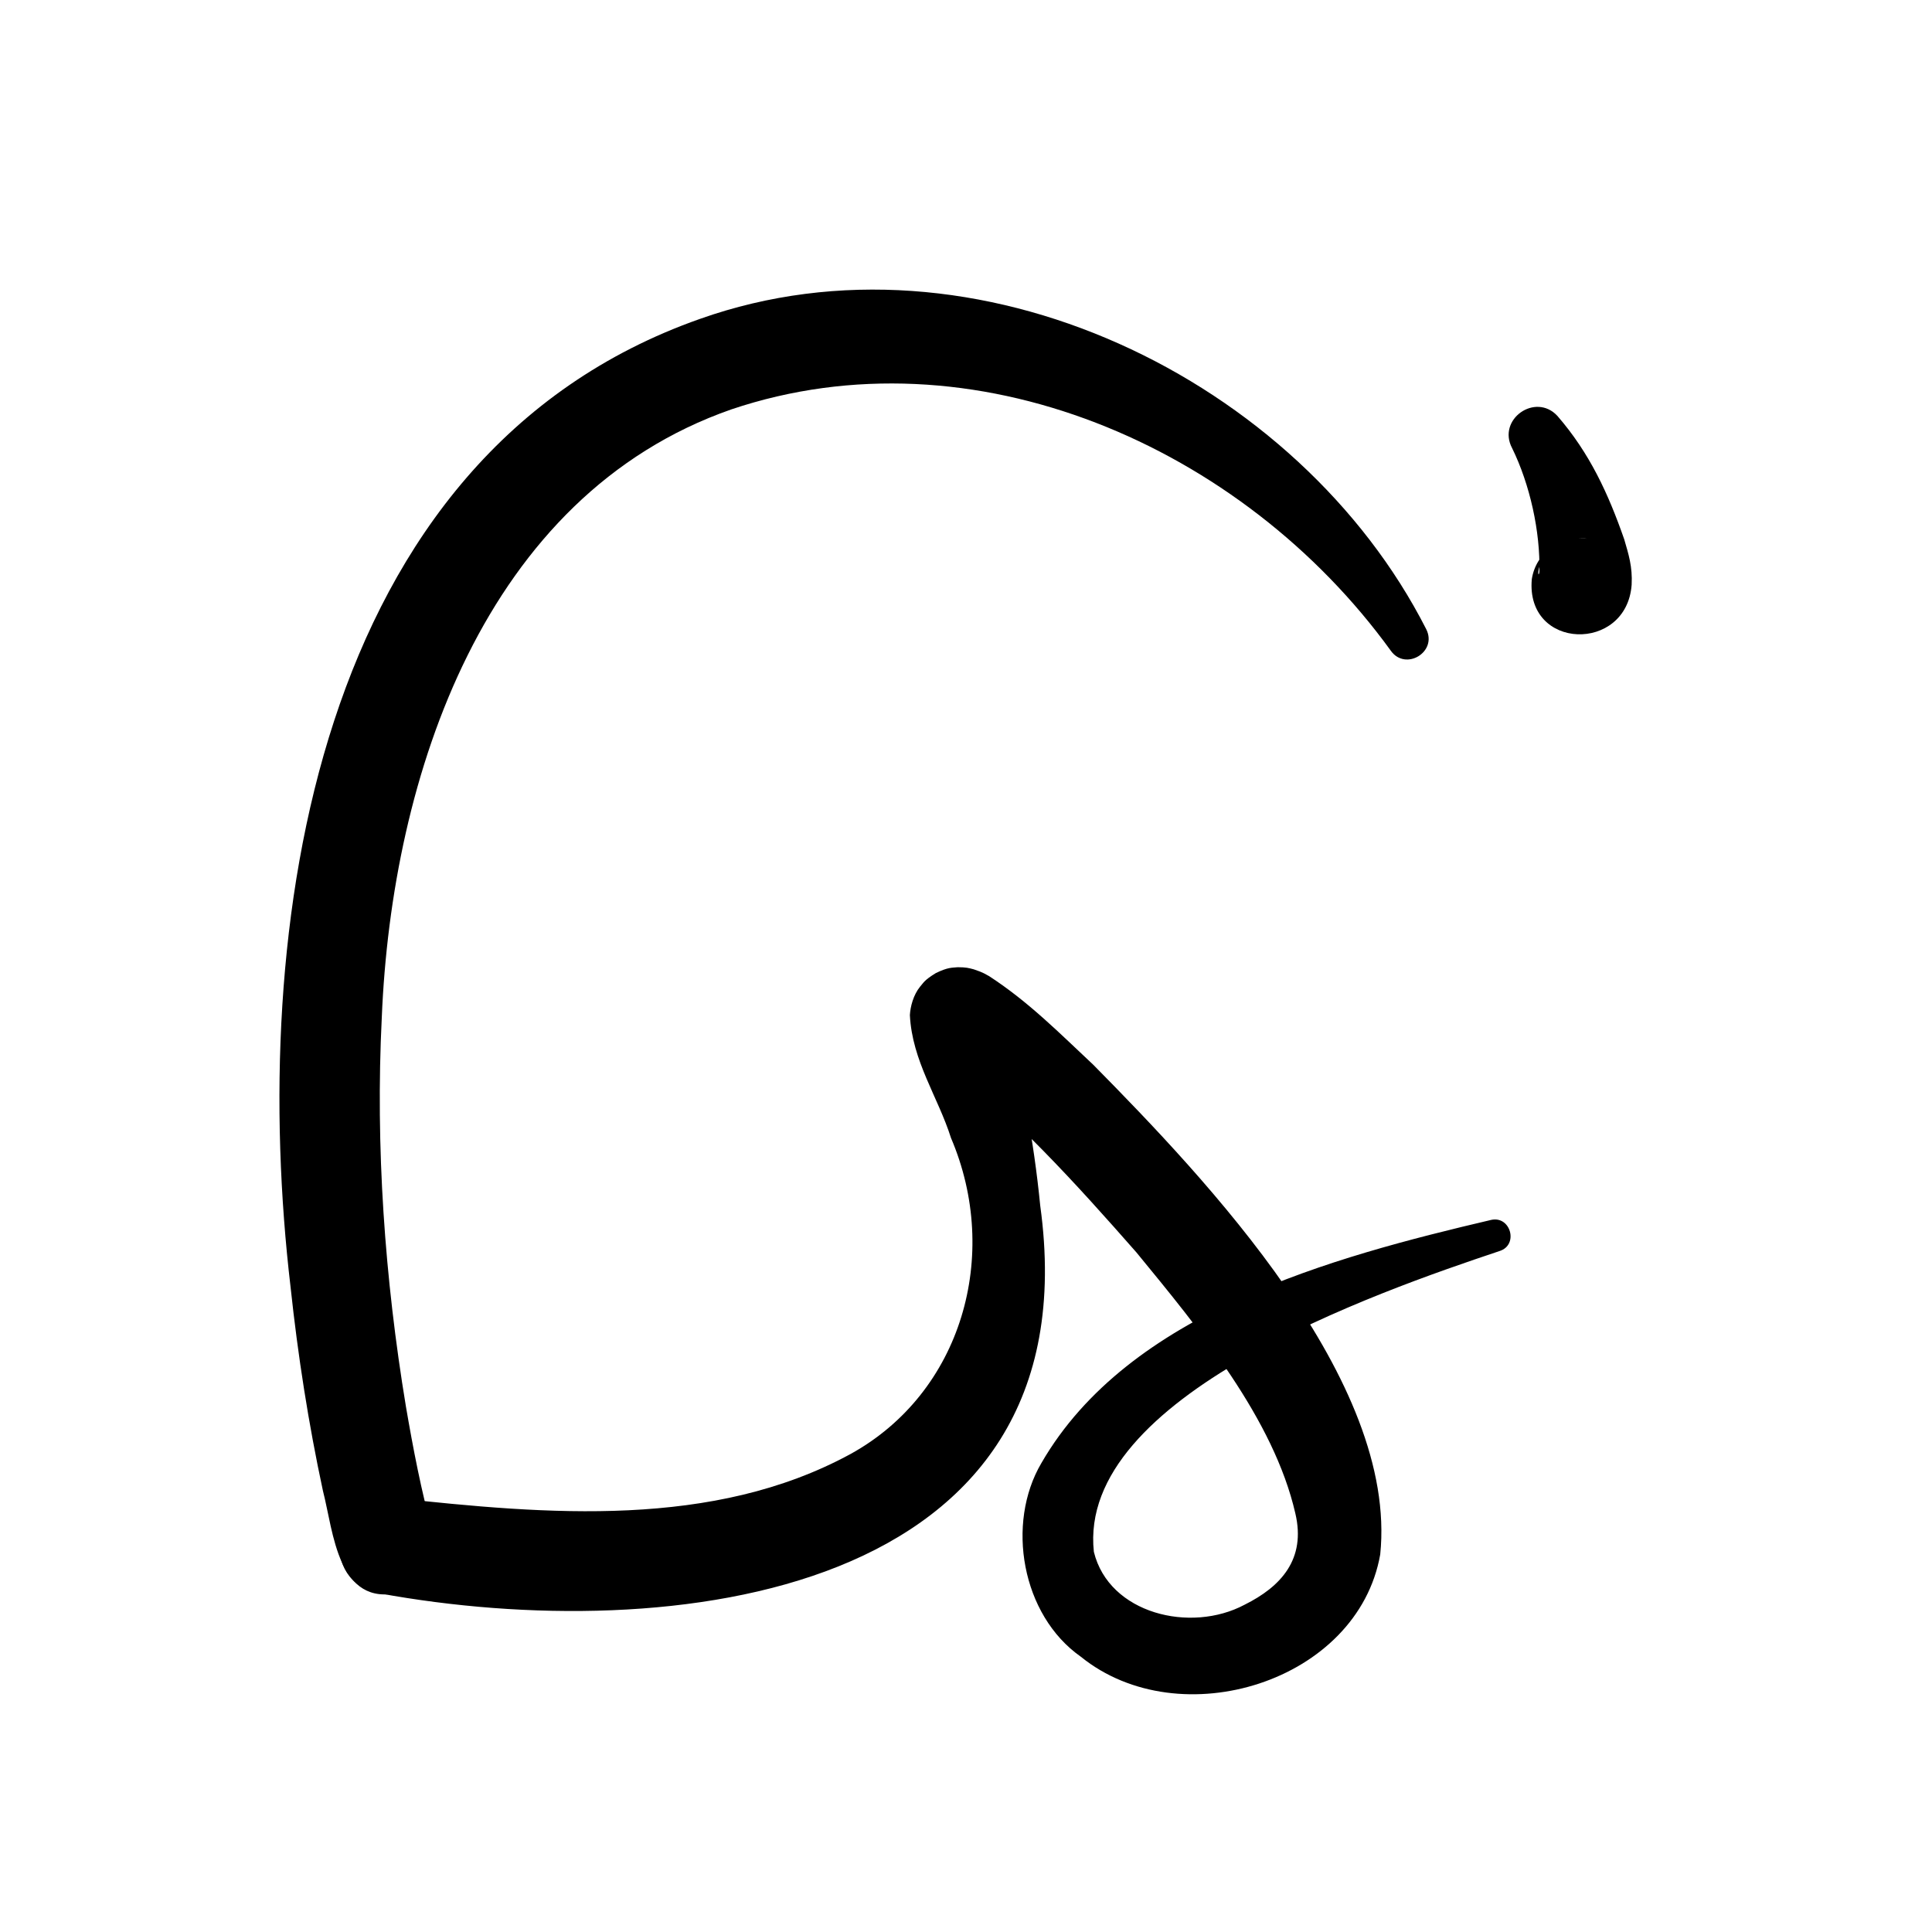 <?xml version="1.0" encoding="UTF-8"?>
<svg id="a" data-name="레이어 1" xmlns="http://www.w3.org/2000/svg" width="100" height="100" viewBox="0 0 100 100">
  <path d="M20.354,77.525c8.02.878,16.558,1.6,23.663-2.262,5.773-3.178,7.796-10.303,5.206-16.363-.67-2.121-2.011-3.985-2.128-6.36.025-.442.18-1.041.528-1.47.175-.193.195-.325.819-.706.639-.306.819-.269,1.133-.301.437.003.546.036.827.109.537.177.62.265.797.354,2.057,1.339,3.647,2.956,5.384,4.581,5.861,5.94,15.781,16.358,14.857,25.35-1.158,6.598-10.364,9.45-15.496,5.295-3.071-2.156-3.885-6.896-2.042-10.024,4.521-7.826,15.079-10.662,23.285-12.587,1.004-.22,1.43,1.301.428,1.613-6.372,2.134-21.873,7.512-20.997,15.568.784,3.21,5.011,4.225,7.798,2.74,1.885-.936,3.19-2.357,2.631-4.728-1.122-4.887-4.972-9.546-8.229-13.513-3.106-3.535-6.393-7.166-10.113-10.038.161.08.589.233,1.007.208.291-.03.448.005,1.068-.287.601-.373.611-.484.773-.659.285-.378.441-.843.457-1.215.007-.321-.02-.31-.016-.319.876,3.123,1.513,6.477,1.848,9.895,2.807,20.306-19.275,22.798-34.195,20.067-3.184-.585-2.536-5.28.707-4.95h0Z" stroke-width="0"/>
  <path d="M80.61,21.527c1.67,1.925,2.635,4.023,3.46,6.39.221.762.433,1.407.384,2.346-.254,3.537-5.5,3.404-5.168-.287.21-1.365,1.486-2.301,2.851-2.091-.66-.151-1.685.237-2.104.811-.262.327-.408.684-.412.976.013.121.043.018.056-.065.057-2.091-.493-4.544-1.411-6.413-.789-1.49,1.211-2.893,2.344-1.667h0Z" stroke-width="0"/>
  <path d="M71.99,33.684c-7.679-10.609-21.652-16.697-34.133-12.495-12.782,4.461-17.584,18.964-18.096,31.479-.333,6.689.152,13.505,1.25,20.137.362,2.114.807,4.452,1.376,6.452.43,1.336-.328,2.775-1.678,3.167-3.24.79-3.445-3.144-3.995-5.264-.748-3.481-1.294-6.992-1.673-10.529-2.168-18.421,1.114-43.056,21.189-50.125,14.287-5.066,31.011,3.132,37.591,16.06.595,1.181-1.069,2.184-1.832,1.118h0Z" stroke-width="0"/>
</svg>